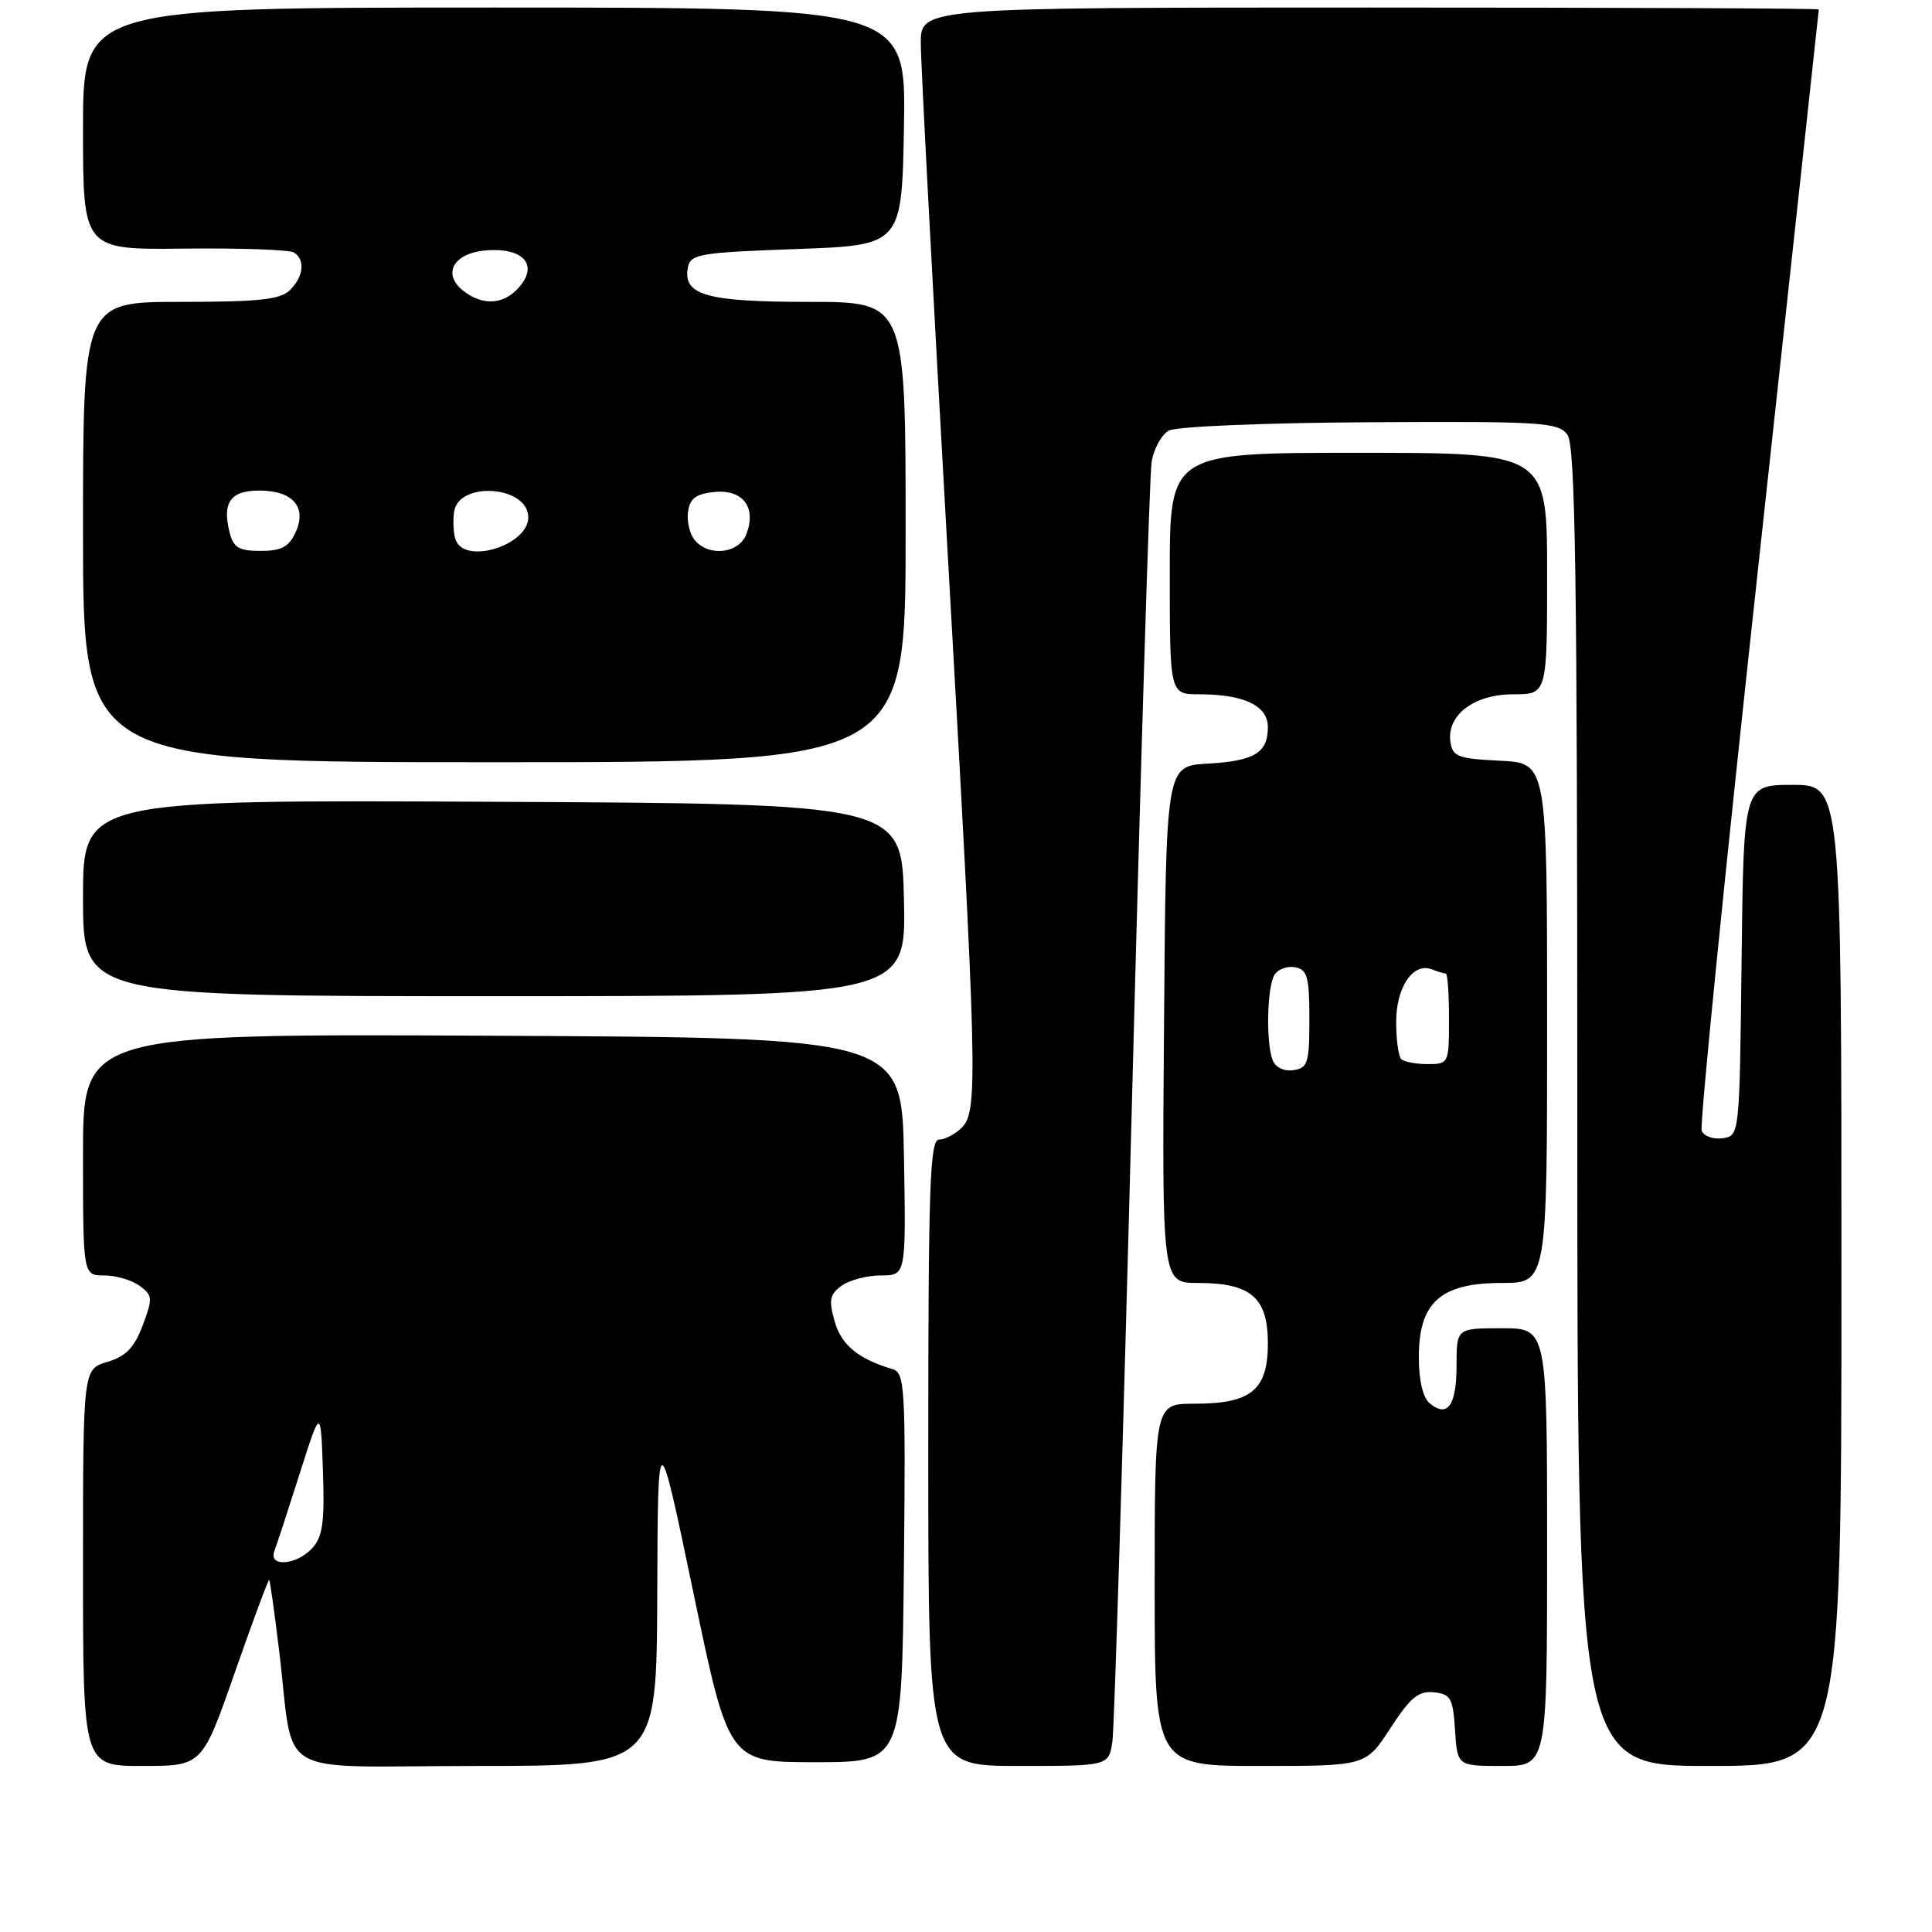 <?xml version="1.0" encoding="UTF-8" standalone="no"?>
<!DOCTYPE svg PUBLIC "-//W3C//DTD SVG 1.1//EN" "http://www.w3.org/Graphics/SVG/1.1/DTD/svg11.dtd" >
<svg xmlns="http://www.w3.org/2000/svg" xmlns:xlink="http://www.w3.org/1999/xlink" version="1.1" viewBox="0 0 256 256">
 <g >
 <path fill="currentColor"
d=" M 31.13 221.57 C 33.52 214.74 35.57 209.23 35.67 209.34 C 35.78 209.44 36.36 213.57 36.96 218.51 C 39.11 236.05 35.67 234.00 63.05 234.00 C 87.00 234.00 87.00 234.00 87.09 211.25 C 87.17 188.50 87.17 188.50 91.87 211.00 C 96.56 233.50 96.56 233.50 108.03 233.50 C 119.50 233.50 119.50 233.50 119.77 207.73 C 120.01 183.82 119.91 181.91 118.27 181.42 C 113.69 180.05 111.50 178.24 110.60 175.10 C 109.79 172.28 109.94 171.52 111.51 170.37 C 112.54 169.62 114.88 169.00 116.72 169.00 C 120.05 169.00 120.05 169.00 119.78 153.25 C 119.50 137.50 119.50 137.50 65.25 137.24 C 11.00 136.98 11.00 136.98 11.00 152.99 C 11.00 169.00 11.00 169.00 13.81 169.00 C 15.35 169.00 17.46 169.62 18.49 170.37 C 20.23 171.64 20.26 172.03 18.91 175.62 C 17.79 178.58 16.68 179.73 14.22 180.46 C 11.00 181.41 11.00 181.41 11.00 207.71 C 11.00 234.00 11.00 234.00 18.89 234.00 C 26.79 234.00 26.79 234.00 31.13 221.57 Z  M 147.40 230.75 C 147.66 228.96 148.83 190.82 149.99 146.00 C 151.15 101.17 152.32 63.04 152.59 61.26 C 152.86 59.48 153.90 57.59 154.90 57.05 C 155.91 56.51 167.70 56.02 181.55 55.95 C 204.33 55.82 206.50 55.96 207.69 57.60 C 208.75 59.03 209.00 76.43 209.00 146.69 C 209.00 234.00 209.00 234.00 226.50 234.00 C 244.00 234.00 244.00 234.00 244.00 169.00 C 244.00 104.00 244.00 104.00 237.52 104.00 C 231.04 104.00 231.04 104.00 230.77 127.25 C 230.50 150.50 230.50 150.50 228.25 150.82 C 227.01 151.00 225.76 150.55 225.48 149.82 C 225.20 149.09 228.58 115.42 232.99 75.00 C 237.39 34.57 241.00 1.39 241.00 1.25 C 241.00 1.11 214.23 1.00 181.50 1.00 C 122.00 1.00 122.00 1.00 122.01 5.75 C 122.01 8.36 123.59 38.17 125.50 72.00 C 129.52 142.94 129.63 147.23 127.43 149.43 C 126.56 150.29 125.21 151.00 124.43 151.00 C 123.21 151.00 123.00 157.20 123.00 192.50 C 123.00 234.00 123.00 234.00 134.95 234.00 C 146.91 234.00 146.91 234.00 147.40 230.75 Z  M 184.24 228.99 C 186.88 224.92 187.97 224.02 190.00 224.24 C 192.23 224.47 192.53 225.02 192.80 229.25 C 193.11 234.00 193.11 234.00 199.05 234.00 C 205.00 234.00 205.00 234.00 205.00 205.00 C 205.00 176.00 205.00 176.00 199.00 176.00 C 193.00 176.00 193.00 176.00 193.00 180.94 C 193.00 186.22 191.81 187.91 189.46 185.96 C 188.54 185.21 188.00 182.92 188.00 179.83 C 188.00 172.58 190.88 170.00 198.95 170.00 C 205.00 170.00 205.00 170.00 205.00 135.55 C 205.00 101.10 205.00 101.10 198.75 100.80 C 193.19 100.53 192.47 100.26 192.19 98.31 C 191.68 94.75 195.31 92.00 200.50 92.00 C 205.00 92.00 205.00 92.00 205.00 76.00 C 205.00 60.00 205.00 60.00 180.00 60.00 C 155.00 60.00 155.00 60.00 155.00 76.00 C 155.00 92.00 155.00 92.00 158.93 92.00 C 164.85 92.00 168.00 93.51 168.00 96.35 C 168.00 99.76 166.22 100.84 159.97 101.19 C 154.50 101.50 154.50 101.50 154.24 135.75 C 153.97 170.00 153.97 170.00 158.76 170.00 C 165.76 170.00 168.00 171.94 168.00 178.00 C 168.00 184.19 165.80 186.00 158.28 186.00 C 153.00 186.00 153.00 186.00 153.00 210.00 C 153.00 234.00 153.00 234.00 166.99 234.00 C 180.98 234.00 180.98 234.00 184.24 228.99 Z  M 119.78 119.25 C 119.50 106.50 119.50 106.50 65.25 106.24 C 11.00 105.98 11.00 105.98 11.00 118.99 C 11.00 132.00 11.00 132.00 65.53 132.00 C 120.06 132.00 120.06 132.00 119.78 119.25 Z  M 120.00 70.50 C 120.00 40.00 120.00 40.00 107.19 40.00 C 93.58 40.00 90.45 39.11 91.15 35.43 C 91.49 33.66 92.69 33.46 105.51 33.00 C 119.50 32.50 119.50 32.50 119.78 16.75 C 120.05 1.00 120.05 1.00 65.53 1.00 C 11.00 1.00 11.00 1.00 11.00 17.05 C 11.00 33.10 11.00 33.10 24.43 32.94 C 31.81 32.86 38.34 33.09 38.93 33.45 C 40.47 34.41 40.25 36.61 38.43 38.43 C 37.16 39.70 34.35 40.00 23.93 40.00 C 11.00 40.00 11.00 40.00 11.00 70.50 C 11.00 101.00 11.00 101.00 65.50 101.00 C 120.00 101.00 120.00 101.00 120.00 70.50 Z  M 36.36 205.51 C 36.67 204.69 38.18 200.08 39.71 195.26 C 42.50 186.50 42.50 186.50 42.79 194.87 C 43.03 201.63 42.76 203.61 41.39 205.12 C 39.32 207.41 35.52 207.70 36.36 205.51 Z  M 168.63 140.47 C 167.72 138.10 167.89 130.73 168.89 129.15 C 169.36 128.41 170.59 127.97 171.62 128.17 C 173.23 128.48 173.50 129.46 173.50 135.01 C 173.50 140.86 173.29 141.53 171.38 141.80 C 170.13 141.98 169.00 141.44 168.63 140.47 Z  M 185.67 140.33 C 185.30 139.97 185.00 137.75 185.00 135.40 C 185.00 130.81 187.24 127.49 189.71 128.44 C 190.51 128.75 191.35 129.00 191.58 129.00 C 191.81 129.00 192.00 131.70 192.00 135.00 C 192.00 140.92 191.96 141.00 189.17 141.00 C 187.61 141.00 186.03 140.70 185.67 140.33 Z  M 30.41 70.50 C 29.43 66.57 30.55 65.00 34.35 65.00 C 38.80 65.00 40.70 67.18 39.17 70.53 C 38.28 72.47 37.29 73.00 34.54 73.00 C 31.64 73.00 30.93 72.57 30.41 70.50 Z  M 60.39 71.57 C 60.09 70.79 59.99 69.10 60.17 67.82 C 60.76 63.69 70.00 64.37 70.00 68.55 C 70.00 72.24 61.65 74.86 60.39 71.57 Z  M 92.05 71.56 C 91.39 70.76 90.99 69.07 91.17 67.81 C 91.42 66.03 92.23 65.43 94.68 65.19 C 98.44 64.83 100.25 67.21 98.91 70.75 C 97.93 73.36 93.93 73.82 92.05 71.56 Z  M 61.58 38.68 C 58.49 36.42 59.97 33.54 64.41 33.18 C 69.57 32.76 71.54 35.32 68.43 38.43 C 66.51 40.35 63.98 40.44 61.58 38.68 Z "/>
</g>
</svg>